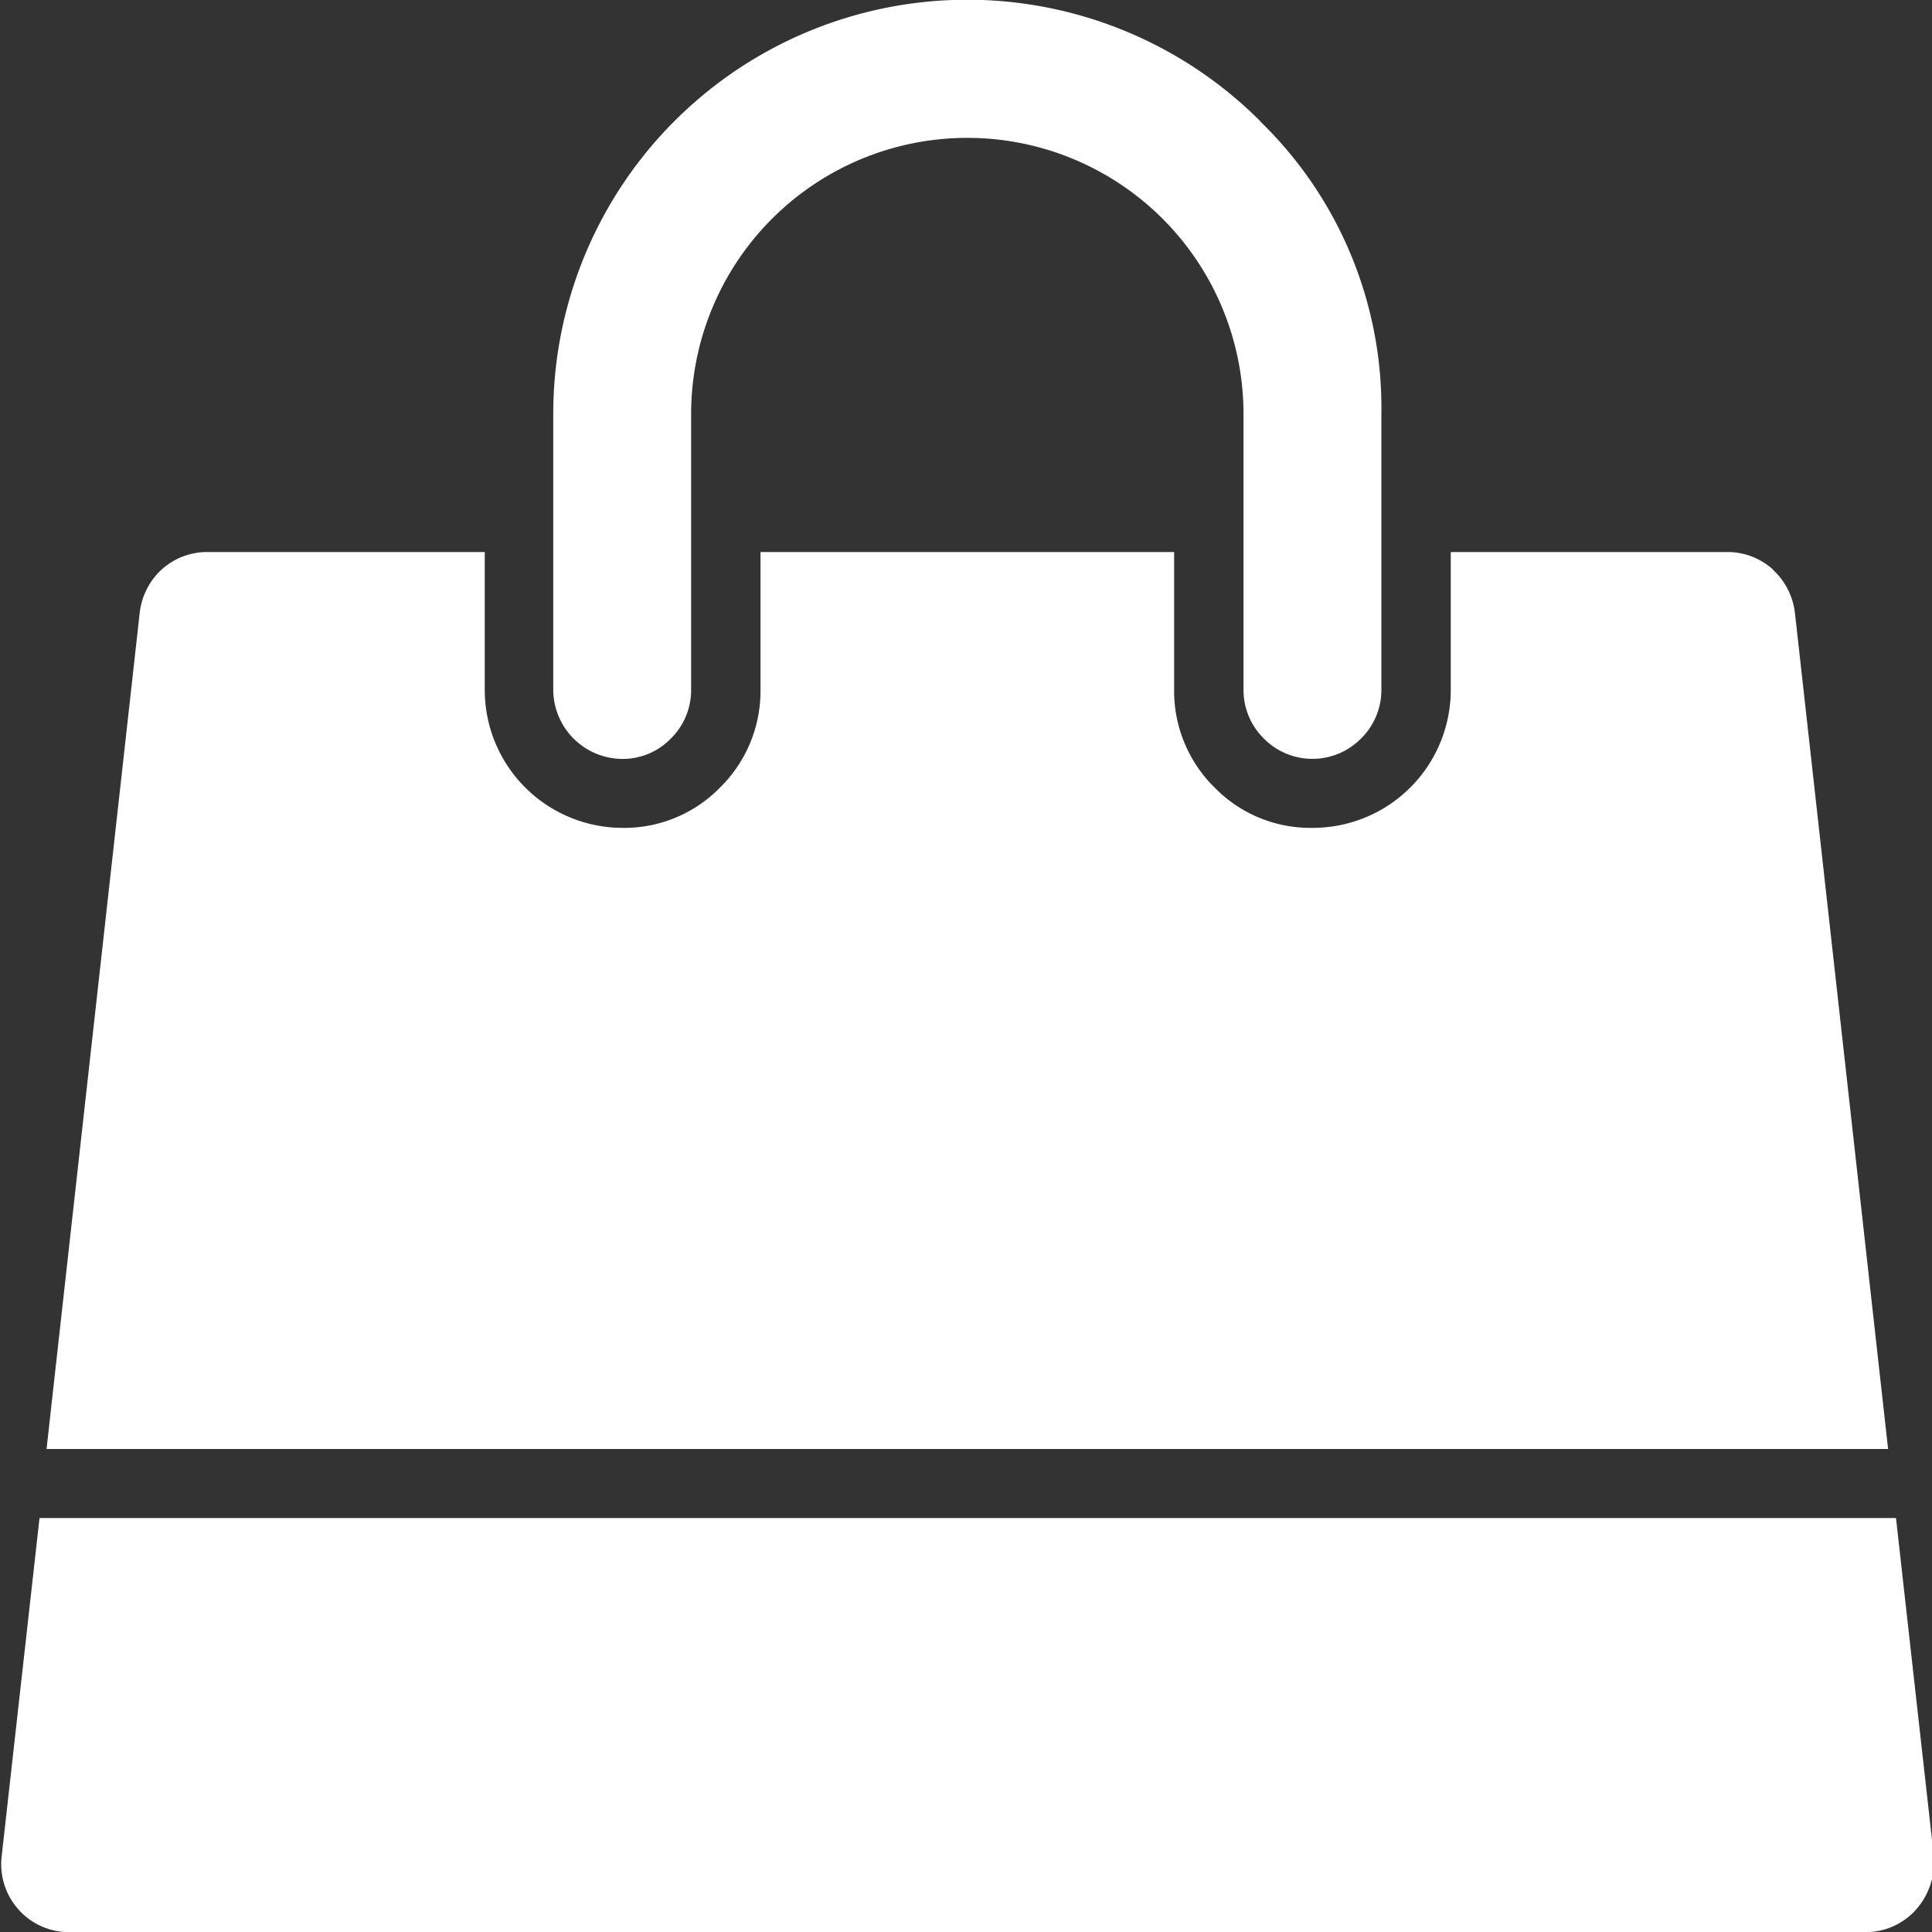<svg xmlns="http://www.w3.org/2000/svg" width="22" height="22" viewBox="0 0 22 22">
  <rect x="0" y="0" width="22" height="22" fill="#333333" stroke="none"/>
  <defs>
    <style>
      .cls-1 {
        fill: #fff;
        fill-rule: evenodd;
      }
    </style>
  </defs>
  <path id="_" data-name="" class="cls-1" d="M1522.73,69.63l-0.43,3.843a0.773,0.773,0,0,0,.19.614,0.765,0.765,0,0,0,.59.258h20.43a0.765,0.765,0,0,0,.59-0.258,0.819,0.819,0,0,0,.2-0.614l-0.43-3.843h-21.14Zm19.74-10.8a0.772,0.772,0,0,0-.53-0.2h-3.14V60.2a1.571,1.571,0,0,1-1.58,1.571,1.523,1.523,0,0,1-1.11-.46,1.541,1.541,0,0,1-.46-1.111V58.63h-4.71V60.2a1.541,1.541,0,0,1-.46,1.111,1.523,1.523,0,0,1-1.11.46,1.571,1.571,0,0,1-1.57-1.571V58.63h-3.15a0.772,0.772,0,0,0-.53.2,0.791,0.791,0,0,0-.25.5l-1.06,9.514h20.97l-1.06-9.514A0.791,0.791,0,0,0,1542.47,58.833Zm-5.84-5.107a4.715,4.715,0,0,0-8.05,3.333V60.2a0.791,0.791,0,0,0,.79.786,0.762,0.762,0,0,0,.55-0.233,0.774,0.774,0,0,0,.23-0.552V57.059a3.145,3.145,0,0,1,6.29,0V60.2a0.774,0.774,0,0,0,.23.552,0.777,0.777,0,0,0,1.11,0,0.774,0.774,0,0,0,.23-0.552V57.059A4.544,4.544,0,0,0,1536.63,53.726Z" transform="translate(-1522.28 -52.344)"/>
</svg>